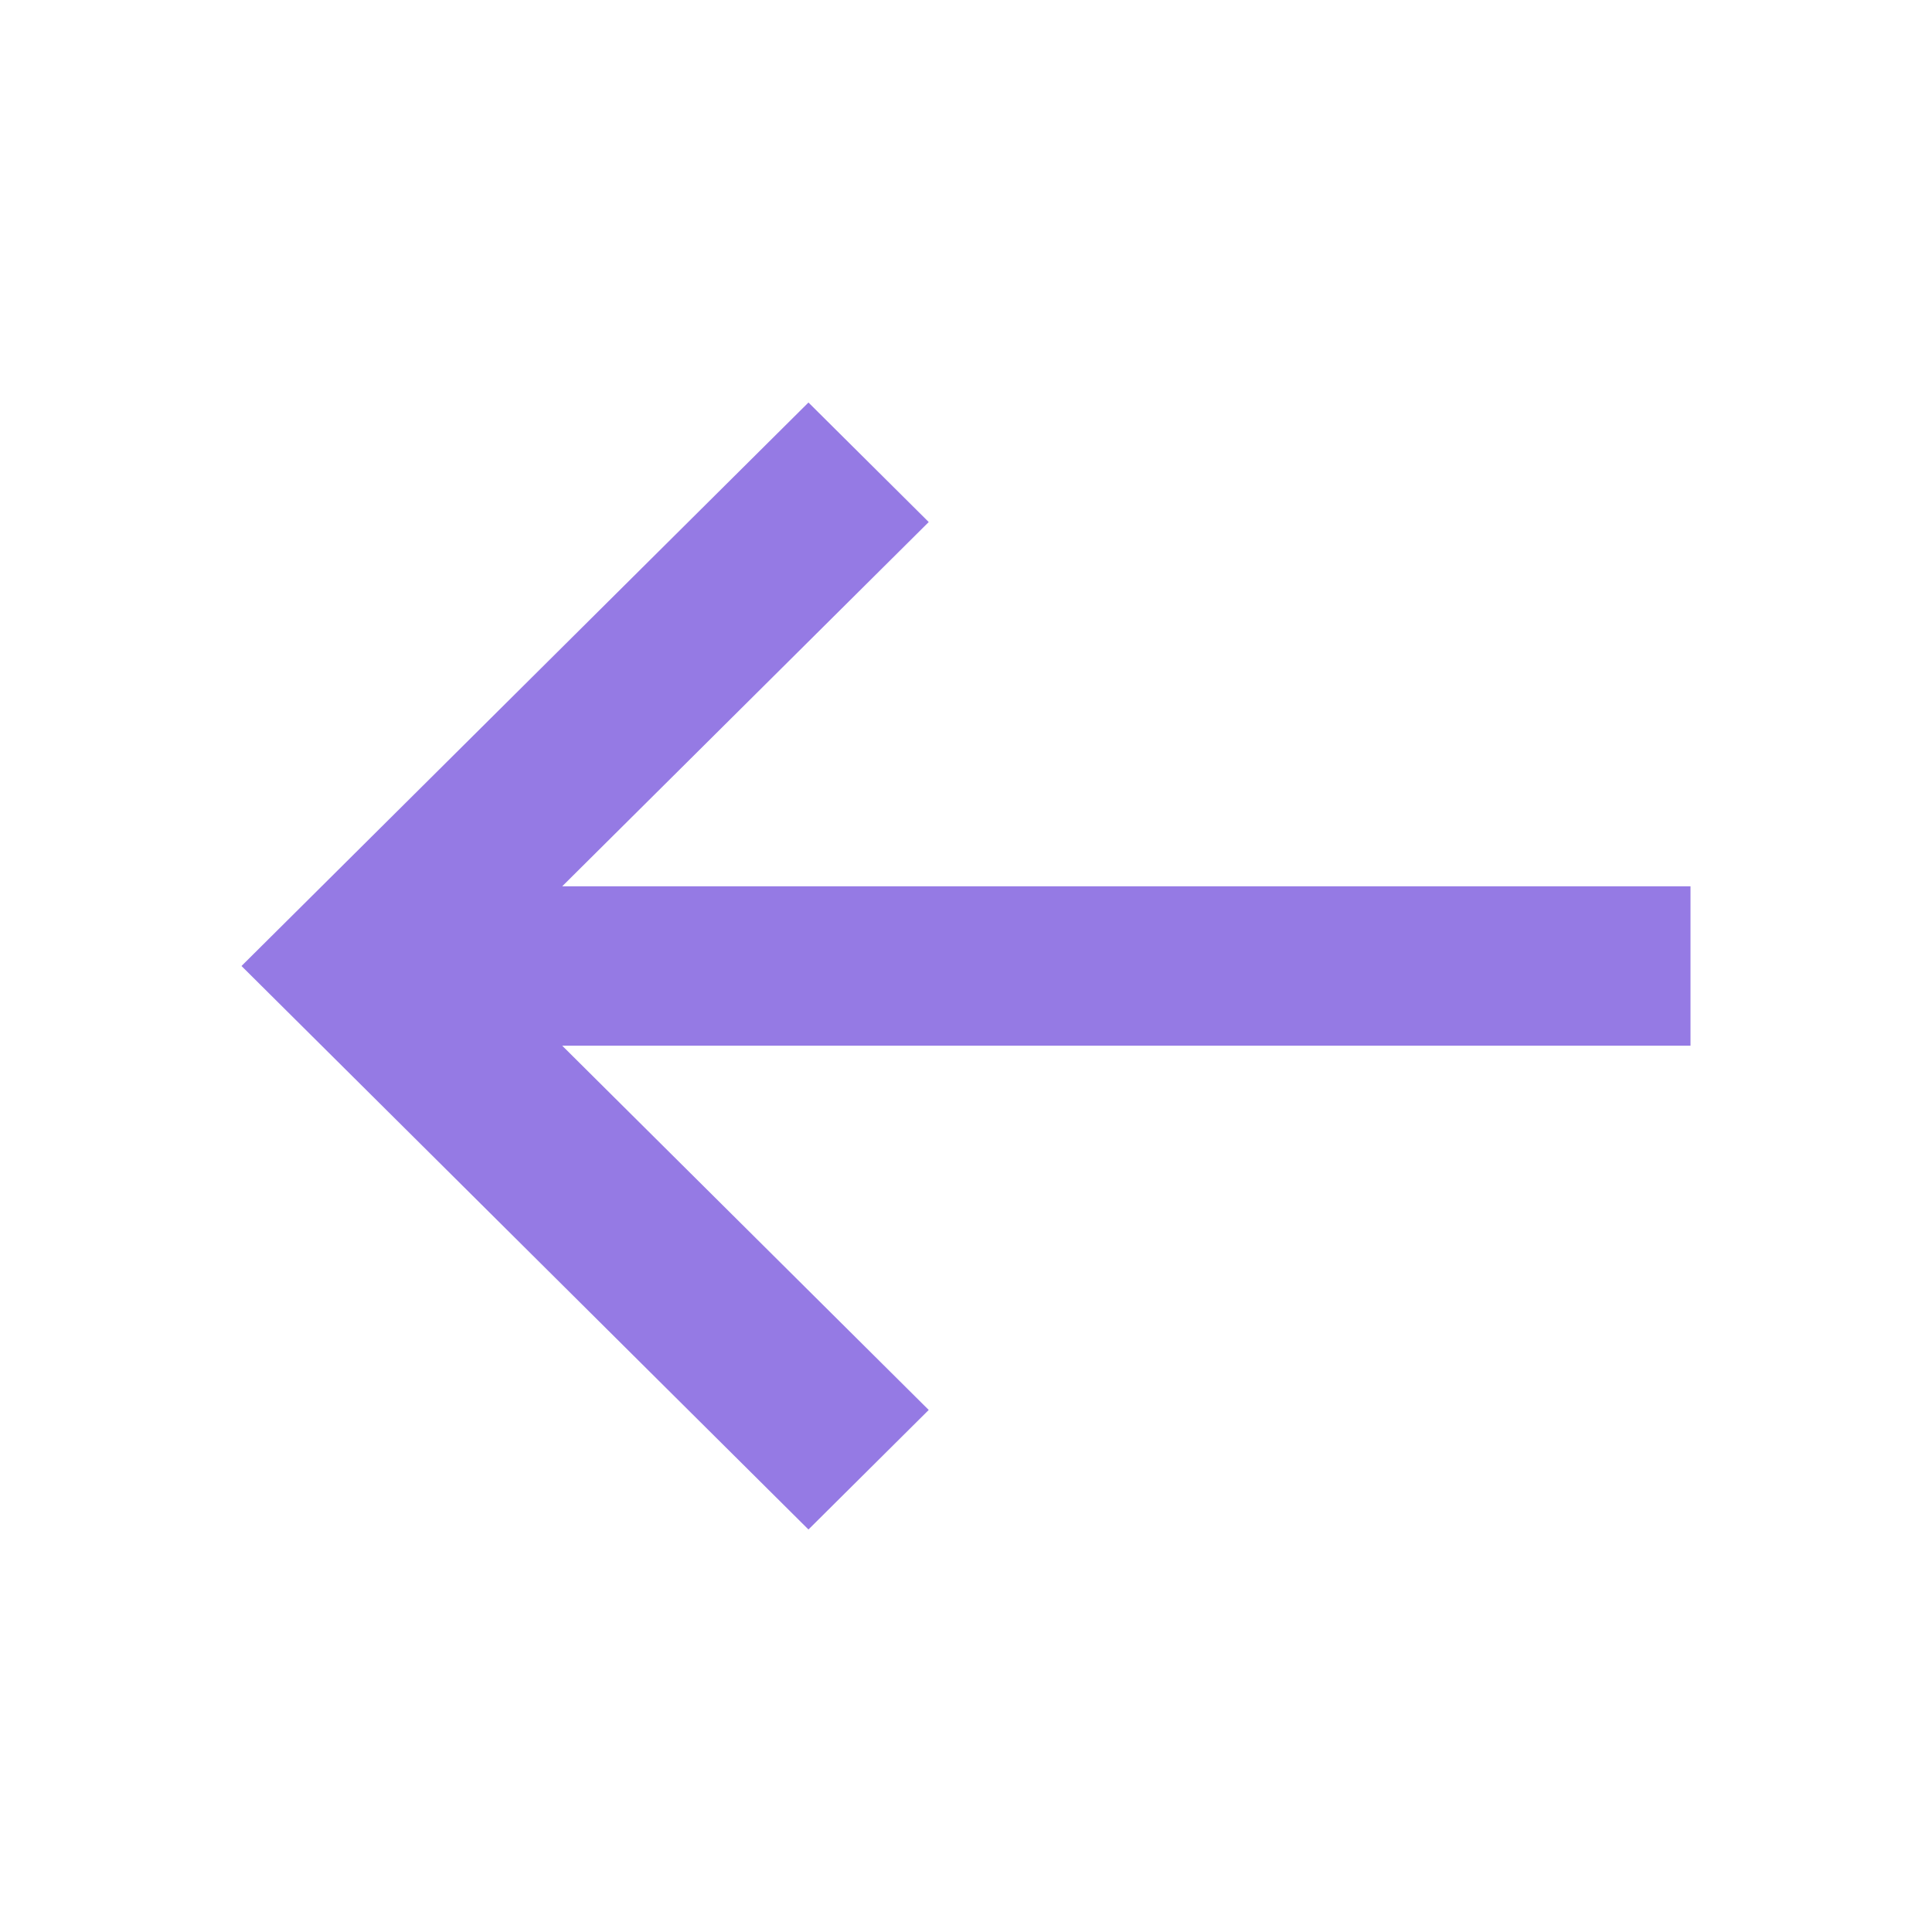 <?xml version="1.0" encoding="UTF-8"?>
<svg width="24px" height="24px" viewBox="0 0 24 24" version="1.1" xmlns="http://www.w3.org/2000/svg" xmlns:xlink="http://www.w3.org/1999/xlink">
    <!-- Generator: Sketch 58 (84663) - https://sketch.com -->
    <title>atoms/icons/24/a-ic-24-arrow-left</title>
    <desc>Created with Sketch.</desc>
    <g id="atoms/icons/24/a-ic-24-arrow-left" stroke="none" stroke-width="1" fill="none" fill-rule="evenodd">
        <polygon id="Path" fill="#957AE4" fill-rule="nonzero" transform="translate(12, 12) rotate(90) translate(-12, -12) " points="11.01 3 11.01 17.016 6.485 12.463 5 13.957 12 21 19 13.957 17.515 12.463 12.99 17.016 12.99 3"></polygon>
    </g>
</svg>
